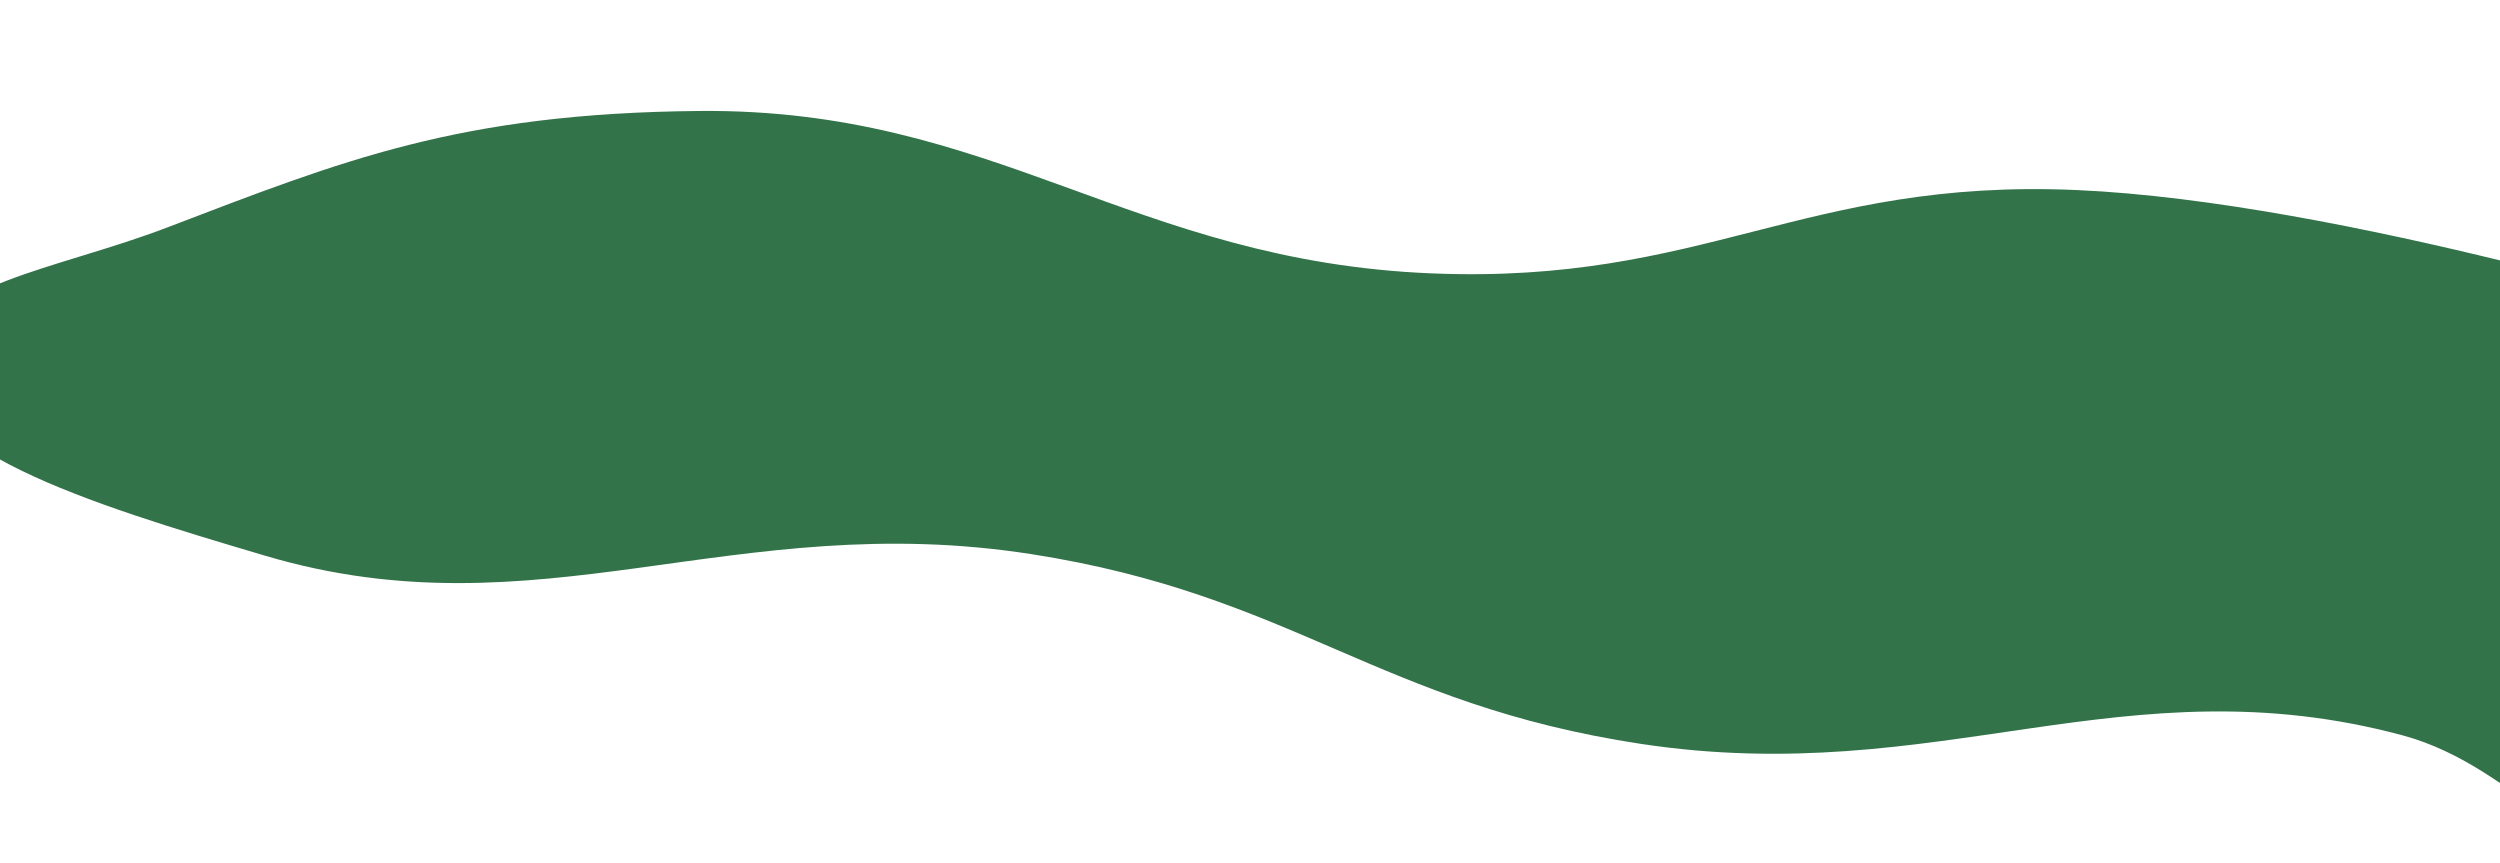 <svg width="1920" height="663" viewBox="0 0 1920 663" fill="none" xmlns="http://www.w3.org/2000/svg">
<g filter="url(#filter0_d_411_604)">
<path d="M1544.42 60.935C1749.02 69.777 2049.05 164.117 2049.05 164.117C2049.05 164.117 2047.91 370.544 2018.81 499.844C2012.99 525.694 2038.65 548.328 2002.14 565.822C1936.87 597.104 1887.53 504.473 1794.97 479.681C1581.39 422.475 1438.8 520.882 1210.5 486.342C1007.86 455.686 944.172 372.055 741.868 340.538C513.292 304.93 363.379 403.865 153.927 341.879C16.442 301.191 -121.268 258.878 -110.338 188.124C-101.866 133.278 -7.326 122.418 77.903 89.891C213.184 38.261 302.065 1.932 487.074 0.224C714.622 -1.877 819.228 115.554 1049.56 124.959C1259.1 133.516 1334.81 51.877 1544.42 60.935Z" fill="#327349"/>
</g>
<defs>
<filter id="filter0_d_411_604" x="-110.949" y="0.196" width="2215" height="662.006" filterUnits="userSpaceOnUse" color-interpolation-filters="sRGB">
<feFlood flood-opacity="0" result="BackgroundImageFix"/>
<feColorMatrix in="SourceAlpha" type="matrix" values="0 0 0 0 0 0 0 0 0 0 0 0 0 0 0 0 0 0 127 0" result="hardAlpha"/>
<feOffset dx="50" dy="85"/>
<feGaussianBlur stdDeviation="2.5"/>
<feComposite in2="hardAlpha" operator="out"/>
<feColorMatrix type="matrix" values="0 0 0 0 0.949 0 0 0 0 0.855 0 0 0 0 0.675 0 0 0 1 0"/>
<feBlend mode="normal" in2="BackgroundImageFix" result="effect1_dropShadow_411_604"/>
<feBlend mode="normal" in="SourceGraphic" in2="effect1_dropShadow_411_604" result="shape"/>
</filter>
</defs>
</svg>
